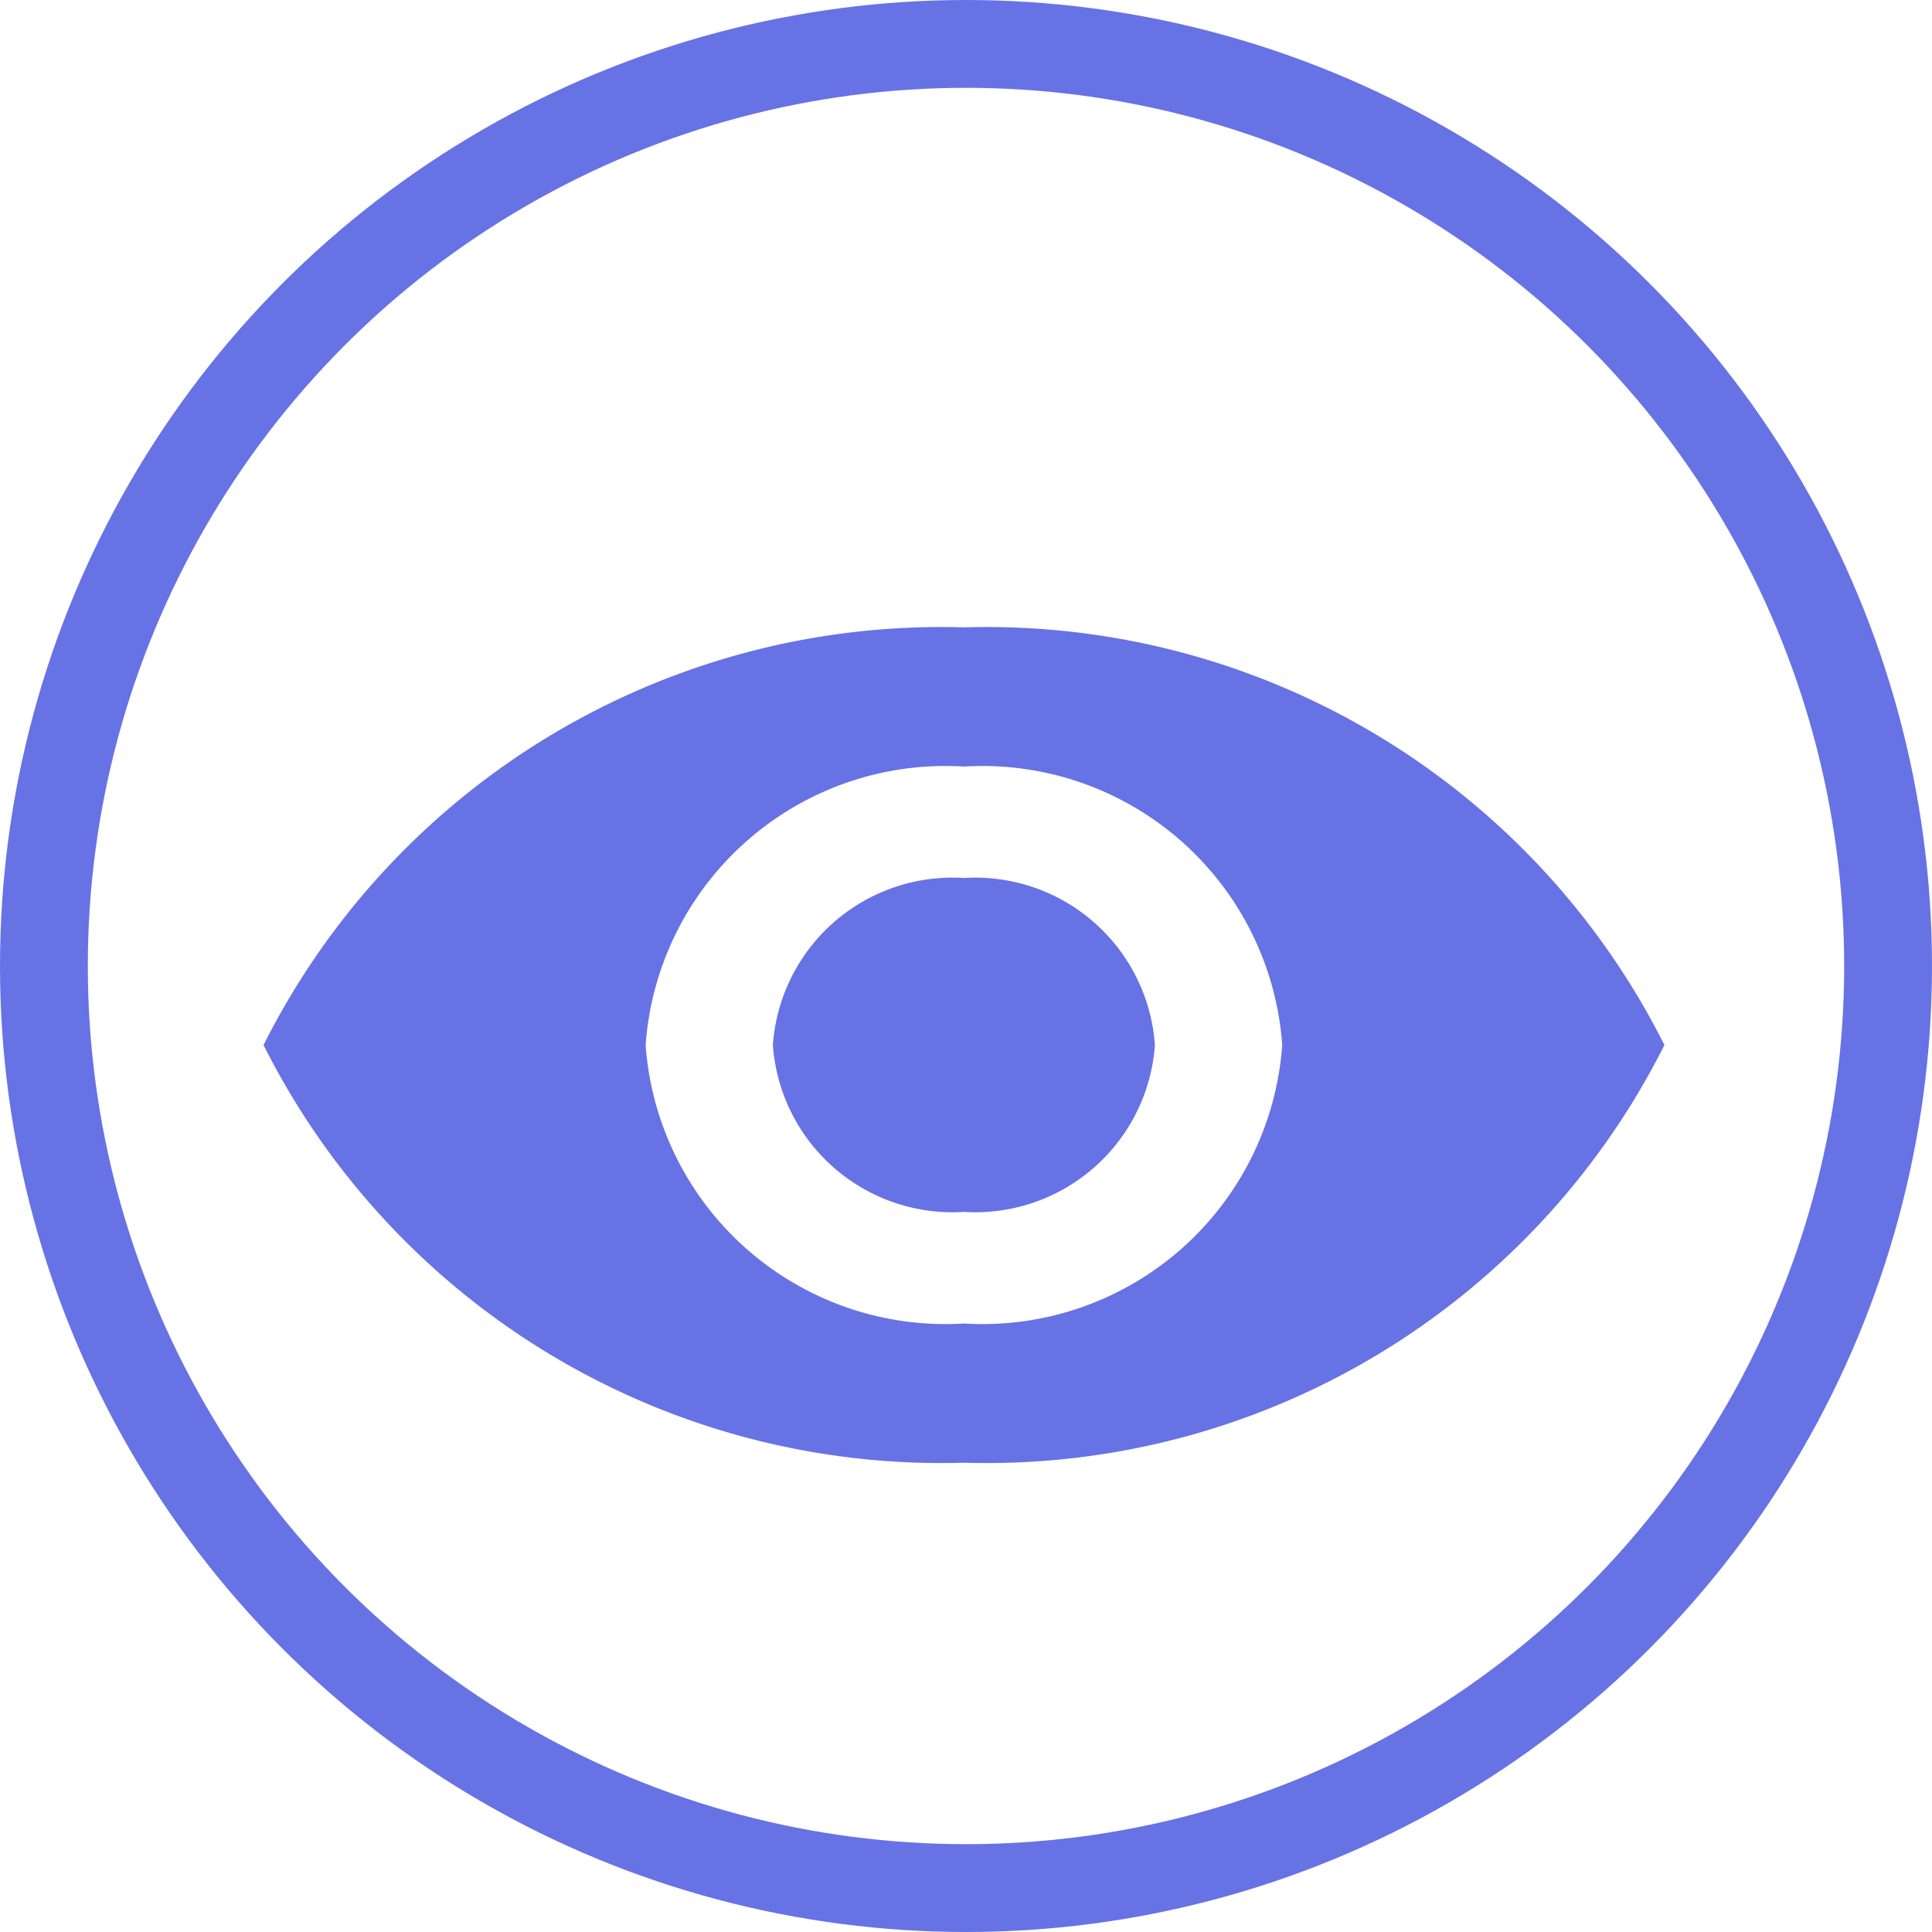 <svg xmlns="http://www.w3.org/2000/svg" width="22" height="22" viewBox="0 0 22 22">
  <g id="pass_show" transform="translate(-480.232 -34)">
    <g id="Ellipse_11" data-name="Ellipse 11" transform="translate(480.232 34)" fill="none" stroke="#6772e5" stroke-width="1">
      <circle cx="11" cy="11" r="11" stroke="none"/>
      <circle cx="11" cy="11" r="10.5" fill="none"/>
    </g>
    <path id="ic_remove_red_eye_24px" d="M8.976,4.5A8.633,8.633,0,0,0,1,9.256a8.633,8.633,0,0,0,7.976,4.756,8.633,8.633,0,0,0,7.976-4.756A8.633,8.633,0,0,0,8.976,4.5Zm0,7.927A3.422,3.422,0,0,1,5.351,9.256,3.422,3.422,0,0,1,8.976,6.085,3.422,3.422,0,0,1,12.6,9.256,3.422,3.422,0,0,1,8.976,12.427Zm0-5.073A2.05,2.05,0,0,0,6.8,9.256a2.05,2.05,0,0,0,2.175,1.9,2.05,2.05,0,0,0,2.175-1.9A2.05,2.05,0,0,0,8.976,7.354Z" transform="translate(482.233 36.644)" fill="#6772e5"/>
    <line id="Line_1" data-name="Line 1" y1="13" x2="13" transform="translate(484.732 38.5)" fill="none"/>
  </g>
</svg>
